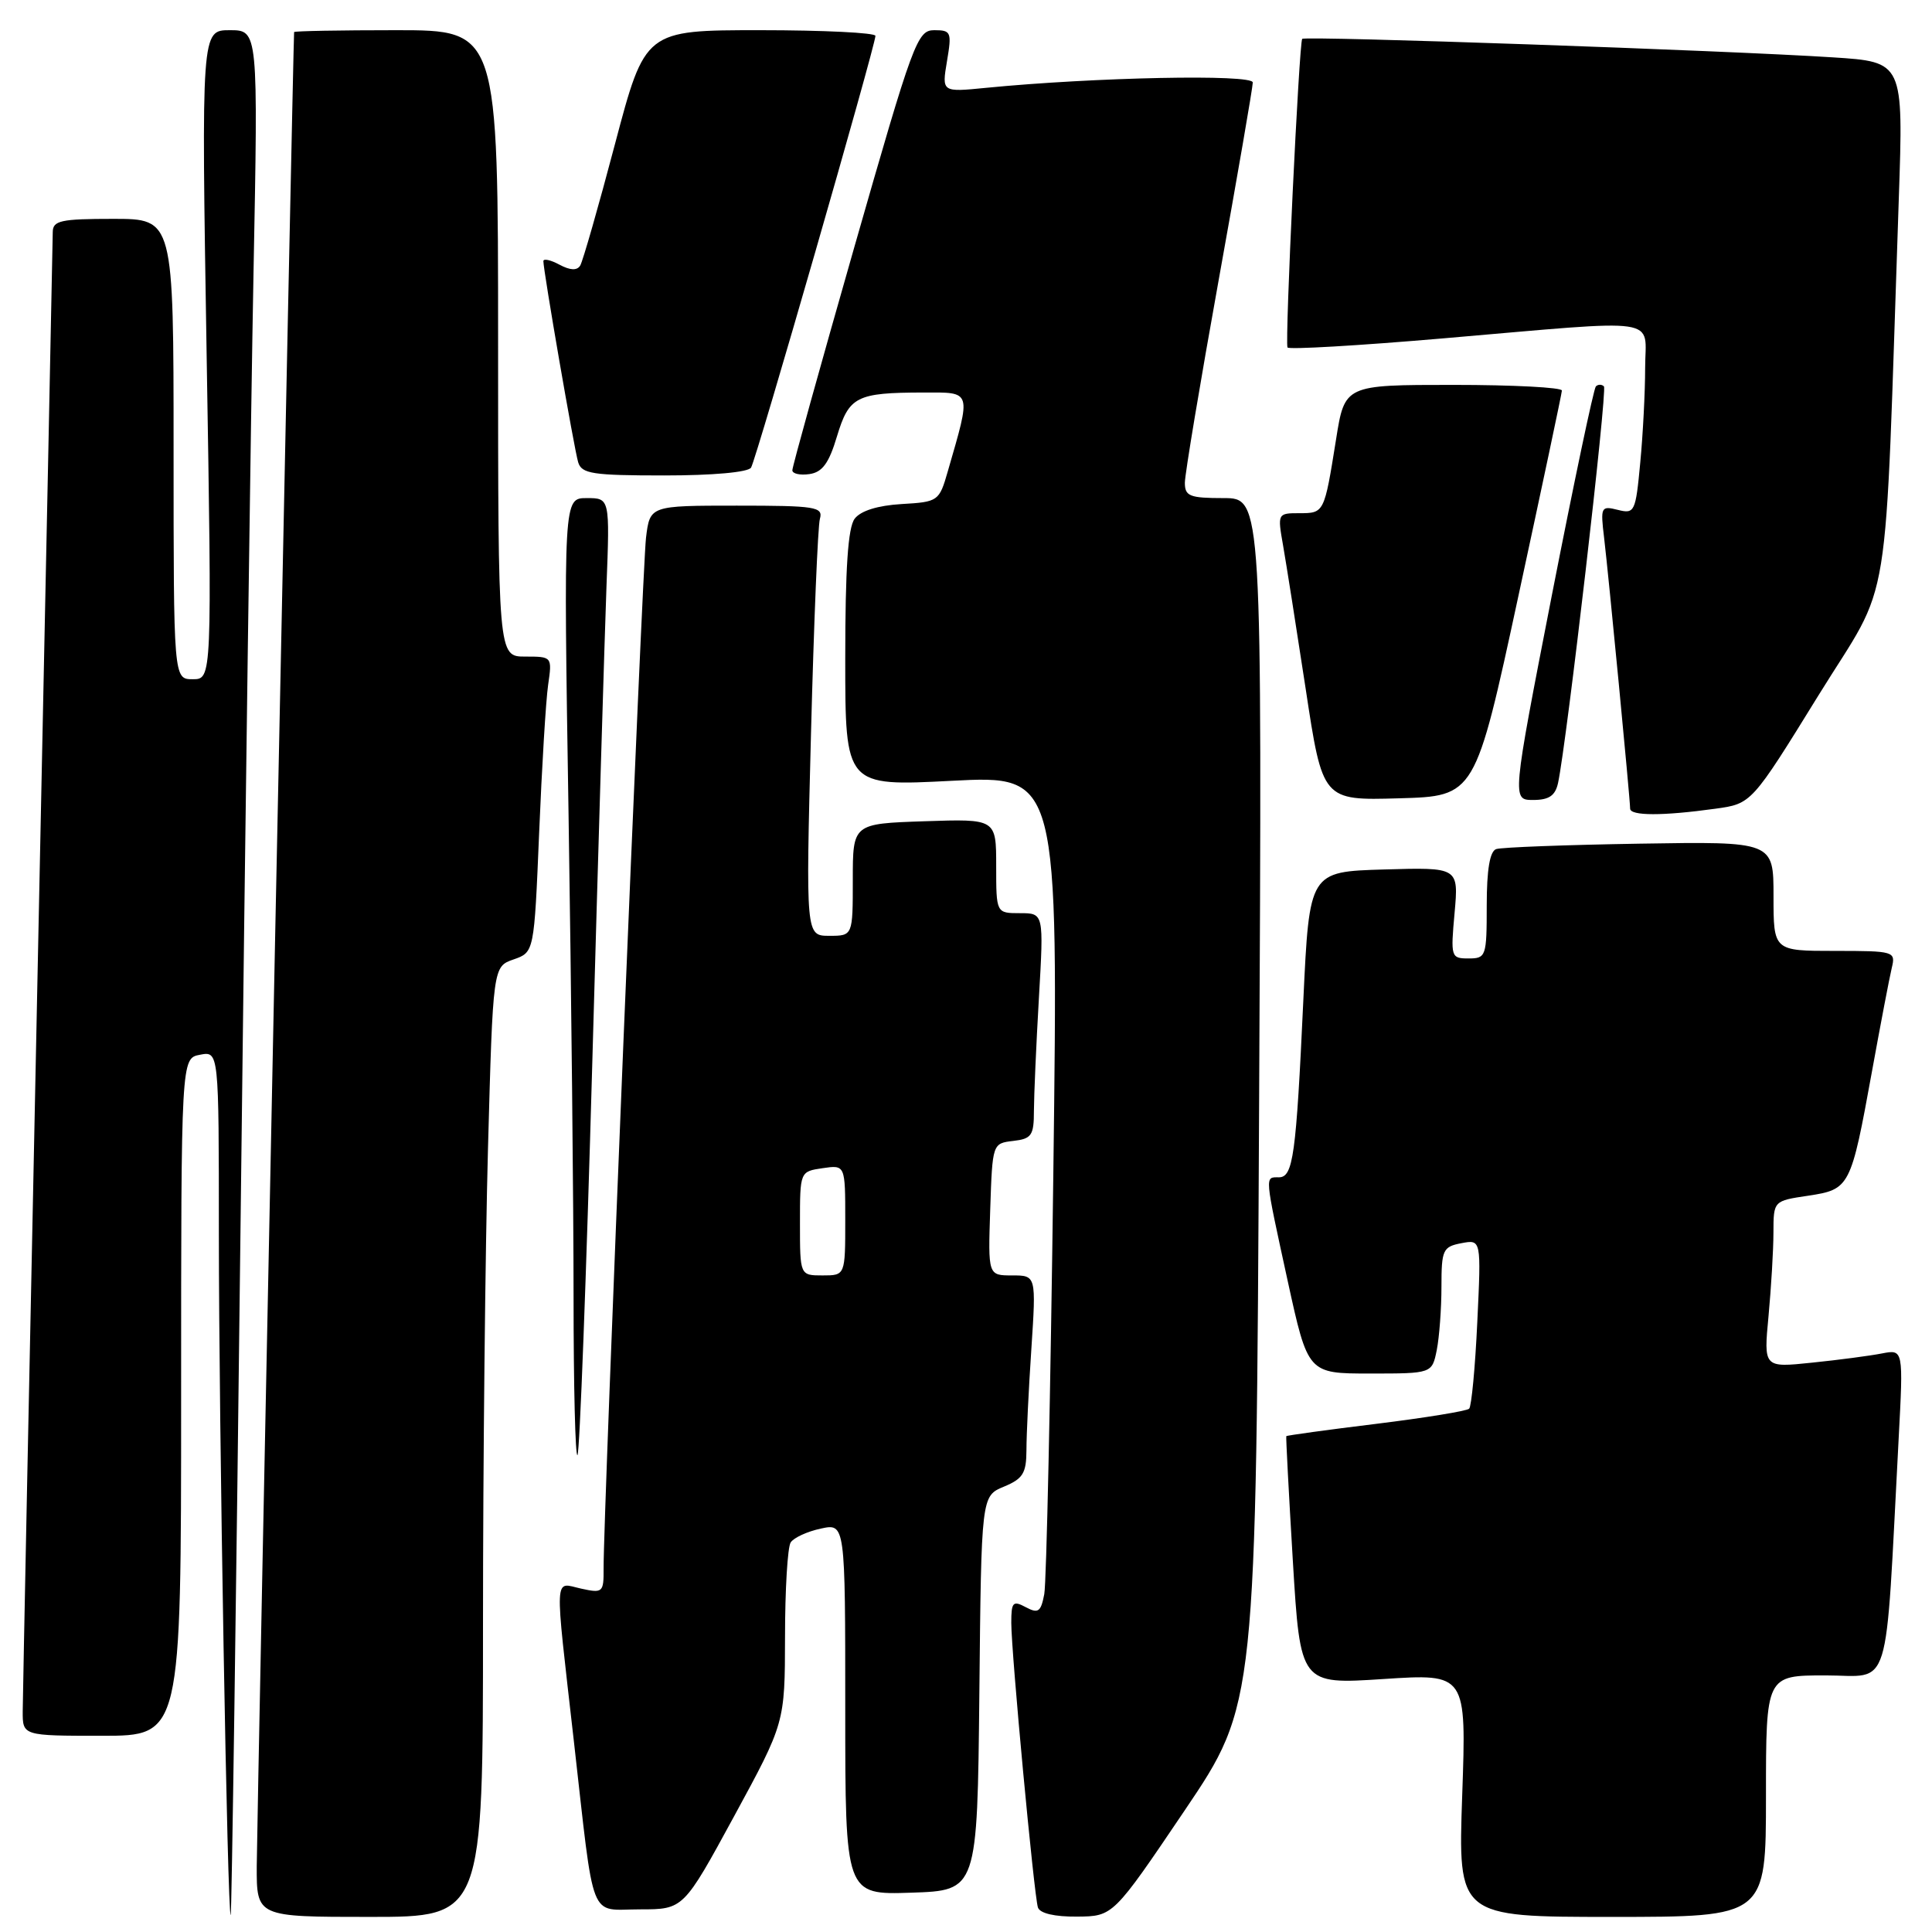 <?xml version="1.0" encoding="UTF-8" standalone="no"?>
<!DOCTYPE svg PUBLIC "-//W3C//DTD SVG 1.1//EN" "http://www.w3.org/Graphics/SVG/1.1/DTD/svg11.dtd" >
<svg xmlns="http://www.w3.org/2000/svg" xmlns:xlink="http://www.w3.org/1999/xlink" version="1.1" viewBox="0 0 256 256">
 <g >
 <path fill="currentColor"
d=" M 31.89 161.00 C 32.48 110.12 33.25 53.99 33.59 36.25 C 34.21 4.00 34.21 4.00 30.45 4.00 C 26.68 4.00 26.68 4.00 27.38 47.00 C 28.09 90.00 28.09 90.00 25.54 90.00 C 23.00 90.00 23.00 90.00 23.00 59.50 C 23.00 29.00 23.00 29.00 15.00 29.00 C 8.05 29.00 7.00 29.23 6.99 30.75 C 6.98 31.71 6.09 75.47 5.00 128.00 C 3.91 180.53 3.02 224.96 3.01 226.75 C 3.00 230.00 3.00 230.00 13.50 230.00 C 24.00 230.00 24.00 230.00 24.00 185.12 C 24.00 140.23 24.00 140.23 26.50 139.76 C 29.00 139.28 29.00 139.28 29.00 163.48 C 29.00 188.56 30.14 254.20 30.57 253.75 C 30.70 253.61 31.30 211.88 31.89 161.00 Z  M 64.00 215.16 C 64.00 193.80 64.30 165.47 64.66 152.20 C 65.32 128.08 65.32 128.08 68.05 127.13 C 70.78 126.18 70.78 126.18 71.44 110.34 C 71.80 101.63 72.33 92.81 72.63 90.75 C 73.17 87.01 73.16 87.00 69.59 87.00 C 66.00 87.00 66.00 87.00 66.00 45.50 C 66.00 4.00 66.00 4.00 52.50 4.00 C 45.08 4.00 38.99 4.11 38.97 4.25 C 38.86 5.07 34.04 241.73 34.02 247.25 C 34.00 254.00 34.00 254.00 49.00 254.00 C 64.00 254.00 64.00 254.00 64.00 215.16 Z  M 156.97 239.90 C 166.44 225.87 166.44 225.87 166.84 145.94 C 167.24 66.00 167.24 66.00 162.12 66.00 C 157.64 66.00 157.00 65.75 157.00 63.97 C 157.00 62.85 159.03 50.71 161.50 37.00 C 163.97 23.29 166.00 11.56 166.00 10.93 C 166.00 9.80 145.00 10.23 130.64 11.64 C 124.79 12.22 124.79 12.22 125.48 8.11 C 126.13 4.26 126.03 4.00 123.80 4.00 C 121.54 4.00 121.01 5.46 113.20 32.75 C 108.68 48.56 104.98 61.87 104.99 62.32 C 105.00 62.77 106.01 63.00 107.25 62.82 C 108.96 62.58 109.84 61.38 110.90 57.83 C 112.50 52.53 113.46 52.03 122.33 52.01 C 128.84 52.00 128.72 51.61 125.58 62.48 C 124.45 66.41 124.32 66.51 119.46 66.79 C 116.30 66.98 114.05 67.68 113.25 68.73 C 112.36 69.90 112.00 75.31 112.00 87.28 C 112.00 104.19 112.00 104.19 126.12 103.46 C 140.24 102.73 140.24 102.73 139.57 155.62 C 139.20 184.70 138.66 209.73 138.37 211.24 C 137.92 213.59 137.57 213.84 135.92 212.96 C 134.22 212.05 134.00 212.28 134.00 215.03 C 134.00 219.02 137.01 251.11 137.53 252.75 C 137.79 253.53 139.75 253.99 142.72 253.96 C 147.50 253.92 147.50 253.92 156.97 239.90 Z  M 234.00 238.00 C 234.00 222.00 234.00 222.00 241.89 222.00 C 250.73 222.00 249.75 225.16 251.58 190.65 C 252.21 178.79 252.21 178.79 249.36 179.34 C 247.78 179.65 243.62 180.20 240.09 180.56 C 233.69 181.23 233.69 181.23 234.34 174.37 C 234.69 170.59 234.99 165.62 234.99 163.31 C 235.00 159.12 235.00 159.12 239.58 158.44 C 245.12 157.60 245.25 157.35 248.04 142.00 C 249.19 135.68 250.37 129.49 250.67 128.25 C 251.20 126.06 251.01 126.00 243.11 126.00 C 235.00 126.00 235.00 126.00 235.00 118.75 C 235.00 111.50 235.00 111.50 217.25 111.79 C 207.49 111.95 198.94 112.27 198.25 112.51 C 197.41 112.80 197.00 115.24 197.00 119.97 C 197.00 126.73 196.91 127.00 194.59 127.00 C 192.26 127.00 192.21 126.82 192.74 120.96 C 193.28 114.92 193.28 114.92 183.39 115.21 C 173.50 115.50 173.50 115.50 172.70 132.50 C 171.74 153.19 171.35 156.00 169.45 156.00 C 167.57 156.00 167.53 155.51 170.63 169.75 C 173.31 182.00 173.31 182.00 181.53 182.00 C 189.75 182.00 189.75 182.00 190.38 178.88 C 190.72 177.16 191.00 173.38 191.00 170.49 C 191.00 165.60 191.19 165.20 193.64 164.73 C 196.27 164.23 196.27 164.23 195.75 175.16 C 195.47 181.18 194.98 186.35 194.67 186.66 C 194.36 186.97 188.81 187.87 182.33 188.67 C 175.86 189.46 170.51 190.20 170.44 190.30 C 170.38 190.41 170.77 197.86 171.31 206.85 C 172.30 223.20 172.30 223.20 183.30 222.48 C 194.31 221.76 194.31 221.76 193.75 237.88 C 193.19 254.00 193.19 254.00 213.59 254.00 C 234.00 254.00 234.00 254.00 234.00 238.00 Z  M 97.28 240.65 C 104.00 228.29 104.00 228.29 104.02 216.90 C 104.02 210.63 104.36 204.99 104.77 204.38 C 105.17 203.76 106.96 202.93 108.75 202.55 C 112.00 201.84 112.00 201.84 112.00 226.46 C 112.00 251.08 112.00 251.08 120.75 250.79 C 129.50 250.50 129.50 250.50 129.77 224.36 C 130.03 198.23 130.03 198.23 133.02 196.99 C 135.55 195.94 136.00 195.21 136.01 192.13 C 136.01 190.13 136.30 184.11 136.66 178.75 C 137.30 169.00 137.30 169.00 134.11 169.00 C 130.92 169.00 130.92 169.00 131.21 160.25 C 131.50 151.53 131.51 151.50 134.25 151.18 C 136.69 150.90 137.00 150.46 137.00 147.18 C 137.01 145.16 137.30 138.44 137.66 132.25 C 138.31 121.00 138.31 121.00 135.15 121.00 C 132.00 121.00 132.00 121.00 132.00 114.75 C 132.00 108.50 132.00 108.50 122.50 108.82 C 113.00 109.14 113.00 109.14 113.00 116.57 C 113.00 124.00 113.00 124.00 109.89 124.00 C 106.77 124.00 106.77 124.00 107.46 97.25 C 107.84 82.54 108.37 69.71 108.64 68.75 C 109.09 67.16 108.11 67.00 97.63 67.00 C 86.12 67.00 86.12 67.00 85.60 71.25 C 85.11 75.31 79.94 200.91 79.98 207.83 C 80.00 211.01 79.87 211.13 77.00 210.50 C 73.37 209.70 73.46 207.97 76.03 230.63 C 78.82 255.21 77.95 253.00 84.80 253.00 C 90.56 253.00 90.56 253.00 97.28 240.65 Z  M 78.48 140.89 C 79.27 112.63 80.12 84.21 80.36 77.75 C 80.81 66.00 80.81 66.00 77.74 66.00 C 74.67 66.00 74.67 66.00 75.34 108.16 C 75.70 131.35 76.00 160.00 76.00 171.83 C 76.00 183.66 76.23 193.10 76.52 192.81 C 76.81 192.52 77.69 169.16 78.48 140.89 Z  M 227.29 107.16 C 232.09 106.50 232.09 106.50 240.93 92.18 C 250.83 76.15 249.64 83.45 251.60 26.35 C 252.22 8.20 252.22 8.20 242.86 7.60 C 228.79 6.69 172.92 4.74 172.55 5.15 C 172.14 5.59 170.24 45.31 170.60 46.04 C 170.74 46.34 180.00 45.80 191.18 44.84 C 220.77 42.30 218.00 41.90 217.99 48.75 C 217.99 51.91 217.70 57.57 217.34 61.32 C 216.73 67.84 216.60 68.12 214.37 67.56 C 212.14 67.00 212.06 67.17 212.55 71.24 C 213.15 76.27 216.00 105.89 216.00 107.14 C 216.00 108.12 220.30 108.13 227.29 107.16 Z  M 201.19 79.00 C 204.34 64.42 206.94 52.16 206.96 51.75 C 206.98 51.34 200.52 51.00 192.59 51.00 C 178.18 51.00 178.18 51.00 177.03 58.25 C 175.47 68.00 175.47 68.00 172.16 68.00 C 169.29 68.00 169.27 68.05 170.01 72.25 C 170.42 74.59 171.77 83.15 173.01 91.28 C 175.25 106.07 175.25 106.07 185.36 105.78 C 195.47 105.50 195.47 105.50 201.19 79.00 Z  M 206.45 103.75 C 207.60 98.41 213.01 51.68 212.53 51.20 C 212.24 50.91 211.76 50.91 211.46 51.20 C 211.17 51.50 208.55 63.95 205.63 78.87 C 200.34 106.00 200.34 106.00 203.15 106.00 C 205.26 106.00 206.08 105.43 206.45 103.75 Z  M 99.52 61.96 C 100.21 60.86 116.00 6.02 116.00 4.75 C 116.00 4.34 109.13 4.00 100.74 4.00 C 85.48 4.00 85.48 4.00 81.49 19.08 C 79.30 27.38 77.22 34.63 76.88 35.19 C 76.46 35.87 75.55 35.83 74.13 35.07 C 72.96 34.44 72.00 34.23 72.00 34.60 C 72.00 35.89 76.08 59.51 76.61 61.25 C 77.07 62.78 78.52 63.00 88.01 63.00 C 94.44 63.00 99.14 62.58 99.52 61.96 Z  M 106.00 162.11 C 106.00 155.23 106.00 155.23 109.00 154.79 C 112.00 154.35 112.00 154.35 112.00 161.67 C 112.00 169.00 112.00 169.00 109.00 169.00 C 106.00 169.00 106.00 169.00 106.00 162.11 Z "/>
</g>
</svg>